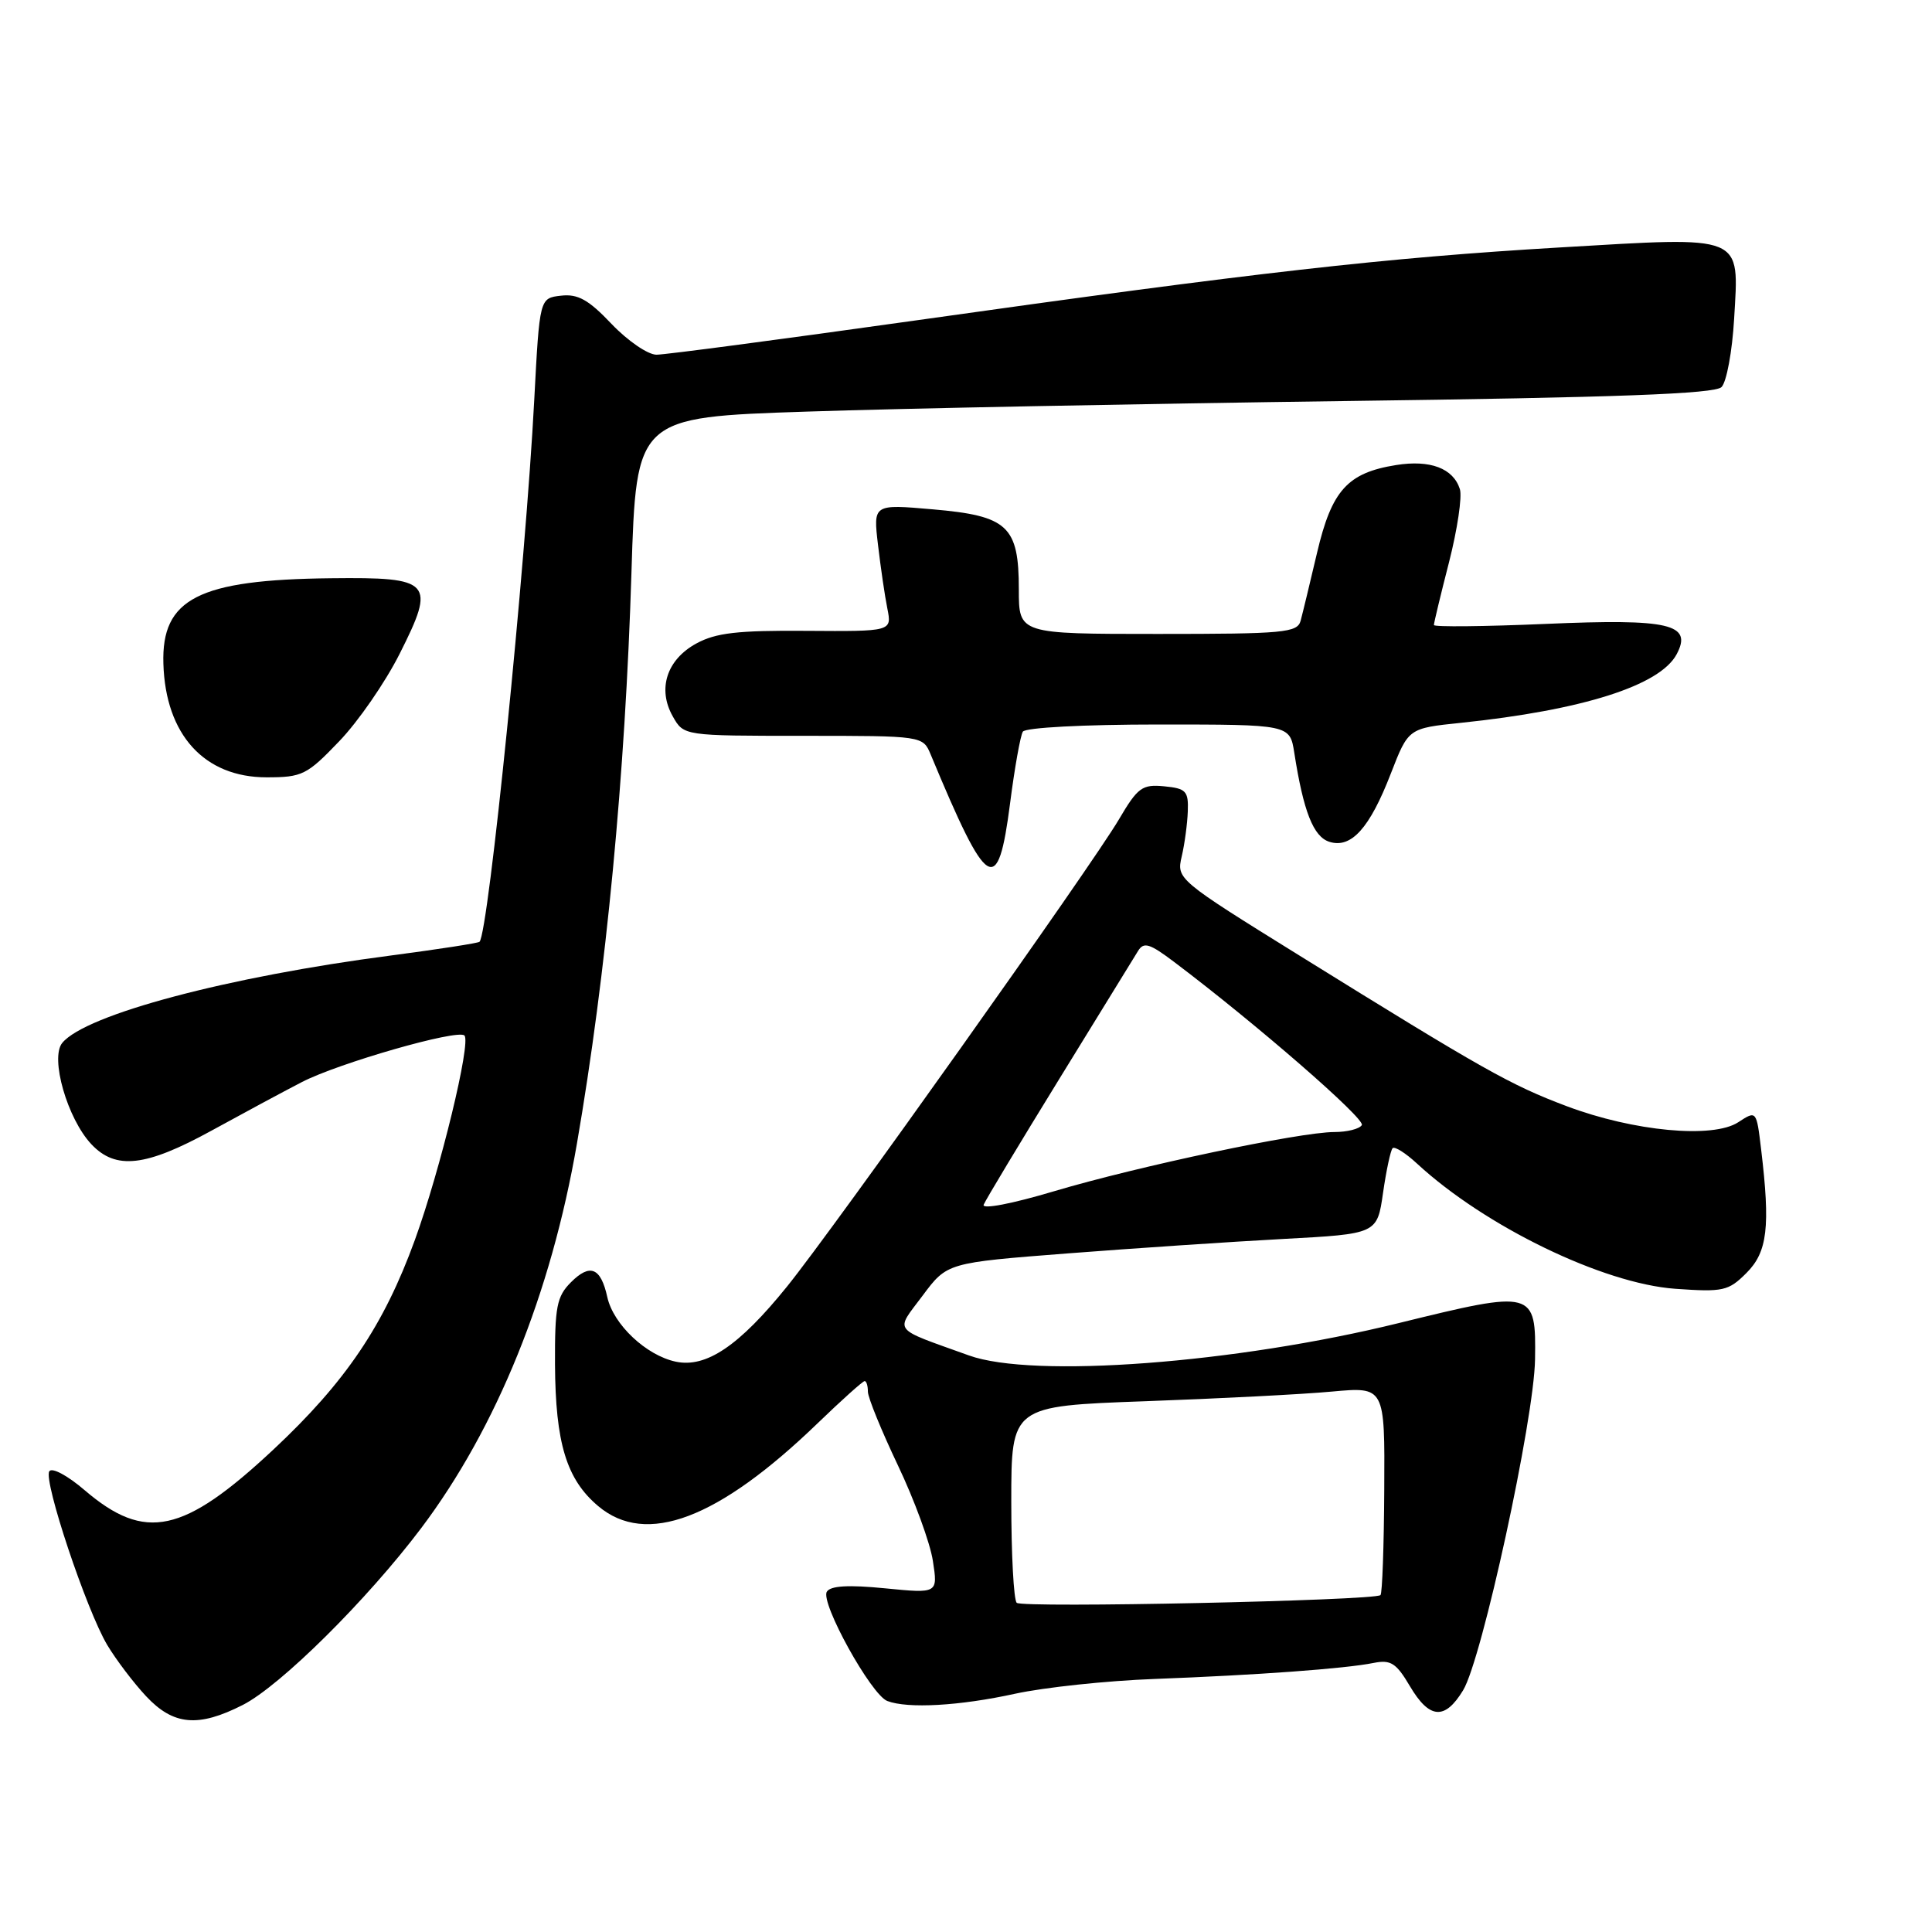 <?xml version="1.0" encoding="UTF-8" standalone="no"?>
<!DOCTYPE svg PUBLIC "-//W3C//DTD SVG 1.1//EN" "http://www.w3.org/Graphics/SVG/1.1/DTD/svg11.dtd" >
<svg xmlns="http://www.w3.org/2000/svg" xmlns:xlink="http://www.w3.org/1999/xlink" version="1.1" viewBox="0 0 256 256">
 <g >
 <path fill="currentColor"
d=" M 32.18 225.91 C 37.18 223.36 48.65 211.98 55.80 202.50 C 65.82 189.20 73.02 171.40 76.45 151.51 C 80.32 129.10 82.85 102.63 83.67 75.90 C 84.31 55.29 84.31 55.29 106.90 54.54 C 119.33 54.12 151.42 53.50 178.20 53.14 C 214.31 52.67 227.21 52.19 228.11 51.29 C 228.78 50.62 229.53 46.56 229.78 42.26 C 230.43 30.97 231.34 31.34 206.66 32.79 C 183.60 34.15 166.62 36.07 121.25 42.47 C 103.55 44.96 88.13 47.00 86.99 47.00 C 85.85 47.00 83.18 45.17 81.04 42.93 C 77.99 39.71 76.57 38.92 74.33 39.18 C 71.50 39.50 71.50 39.50 70.79 53.00 C 69.64 74.97 64.73 123.60 63.54 124.79 C 63.36 124.97 58.10 125.78 51.86 126.60 C 30.19 129.42 11.36 134.42 8.25 138.19 C 6.61 140.18 8.92 148.23 12.11 151.62 C 15.34 155.05 19.30 154.60 28.00 149.83 C 32.12 147.57 37.52 144.66 40.00 143.38 C 44.85 140.87 60.67 136.33 61.54 137.21 C 62.45 138.11 58.34 155.03 54.97 164.31 C 50.85 175.64 45.80 183.12 36.21 192.09 C 24.30 203.22 19.23 204.31 11.23 197.47 C 8.95 195.51 6.87 194.40 6.53 194.96 C 5.74 196.23 11.45 213.34 14.21 217.97 C 15.37 219.91 17.68 222.96 19.35 224.75 C 22.98 228.63 26.27 228.92 32.18 225.91 Z  M 193.87 223.97 C 196.37 219.87 203.28 188.07 203.40 180.13 C 203.54 170.96 203.29 170.90 185.36 175.31 C 163.71 180.65 136.87 182.67 128.38 179.60 C 118.05 175.88 118.59 176.58 122.25 171.68 C 125.50 167.32 125.50 167.32 141.50 166.08 C 150.30 165.40 163.12 164.54 169.99 164.17 C 182.48 163.50 182.48 163.50 183.26 158.06 C 183.69 155.08 184.26 152.41 184.53 152.14 C 184.80 151.87 186.25 152.78 187.76 154.18 C 196.78 162.51 212.40 170.08 221.97 170.77 C 228.34 171.22 229.02 171.07 231.42 168.67 C 234.20 165.89 234.59 162.57 233.36 152.31 C 232.74 147.13 232.74 147.13 230.33 148.70 C 226.98 150.90 216.46 149.91 207.61 146.58 C 200.14 143.77 196.57 141.75 172.19 126.62 C 156.02 116.59 155.89 116.47 156.58 113.50 C 156.97 111.85 157.33 109.15 157.39 107.50 C 157.49 104.82 157.15 104.47 154.26 104.19 C 151.34 103.91 150.76 104.33 148.26 108.58 C 144.66 114.71 110.52 162.76 104.28 170.48 C 97.94 178.33 93.57 181.28 89.55 180.43 C 85.62 179.60 81.27 175.50 80.47 171.87 C 79.61 167.95 78.18 167.37 75.65 169.91 C 73.77 171.79 73.51 173.16 73.54 180.78 C 73.60 191.22 75.06 196.03 79.27 199.57 C 85.61 204.91 95.14 201.32 108.32 188.61 C 111.52 185.52 114.33 183.00 114.57 183.00 C 114.81 183.00 115.00 183.63 115.00 184.40 C 115.00 185.18 116.79 189.56 118.97 194.15 C 121.16 198.74 123.25 204.45 123.61 206.82 C 124.28 211.15 124.28 211.15 117.27 210.46 C 112.43 209.98 110.04 210.12 109.56 210.91 C 108.67 212.35 115.43 224.57 117.57 225.39 C 120.28 226.43 127.17 226.04 134.50 224.43 C 138.35 223.59 146.68 222.70 153.00 222.47 C 166.52 221.96 178.22 221.11 182.00 220.35 C 184.28 219.89 185.01 220.36 186.81 223.41 C 189.40 227.80 191.45 227.96 193.87 223.97 Z  M 133.84 106.45 C 134.44 101.75 135.21 97.48 135.53 96.95 C 135.87 96.41 143.57 96.00 153.51 96.00 C 170.91 96.00 170.91 96.00 171.50 99.75 C 172.71 107.52 174.03 110.87 176.14 111.54 C 179.04 112.47 181.49 109.75 184.30 102.48 C 186.62 96.50 186.62 96.50 193.56 95.78 C 209.68 94.10 219.94 90.85 222.16 86.70 C 224.31 82.68 221.24 81.96 204.83 82.67 C 196.67 83.02 190.00 83.09 190.00 82.82 C 190.00 82.54 190.90 78.79 192.01 74.47 C 193.11 70.15 193.76 65.81 193.44 64.81 C 192.56 62.05 189.51 60.90 185.00 61.62 C 178.55 62.65 176.46 64.97 174.52 73.23 C 173.58 77.23 172.60 81.29 172.34 82.25 C 171.91 83.84 170.14 84.00 153.43 84.00 C 135.00 84.00 135.00 84.00 135.00 78.11 C 135.00 69.70 133.55 68.35 123.60 67.49 C 115.70 66.80 115.70 66.80 116.34 72.20 C 116.69 75.17 117.24 78.97 117.58 80.64 C 118.18 83.67 118.18 83.67 106.84 83.59 C 97.76 83.52 94.85 83.85 92.26 85.27 C 88.34 87.41 87.09 91.30 89.15 94.93 C 90.60 97.50 90.60 97.50 106.44 97.50 C 122.29 97.50 122.29 97.50 123.33 100.00 C 130.88 118.14 132.22 118.96 133.84 106.45 Z  M 44.93 98.24 C 47.45 95.63 51.05 90.41 52.94 86.66 C 57.78 77.06 57.24 76.47 43.87 76.62 C 26.29 76.81 21.38 79.32 21.65 87.95 C 21.93 97.35 27.07 103.00 35.32 103.00 C 40.04 103.00 40.67 102.69 44.93 98.24 Z  M 134.72 212.38 C 134.32 211.99 134.00 205.96 134.00 198.99 C 134.00 186.31 134.00 186.31 151.75 185.67 C 161.51 185.32 172.65 184.75 176.50 184.39 C 183.50 183.75 183.50 183.75 183.42 197.37 C 183.38 204.86 183.16 211.15 182.92 211.36 C 182.09 212.09 135.42 213.09 134.72 212.38 Z  M 130.34 159.63 C 130.59 159.01 135.09 151.53 140.34 143.00 C 145.59 134.47 150.29 126.83 150.79 126.02 C 151.55 124.77 152.32 125.00 155.60 127.48 C 166.46 135.67 180.95 148.27 180.45 149.08 C 180.14 149.59 178.50 150.00 176.82 150.00 C 172.24 150.00 150.85 154.52 139.69 157.84 C 134.09 159.51 130.08 160.28 130.34 159.63 Z "/>
</g>
</svg>